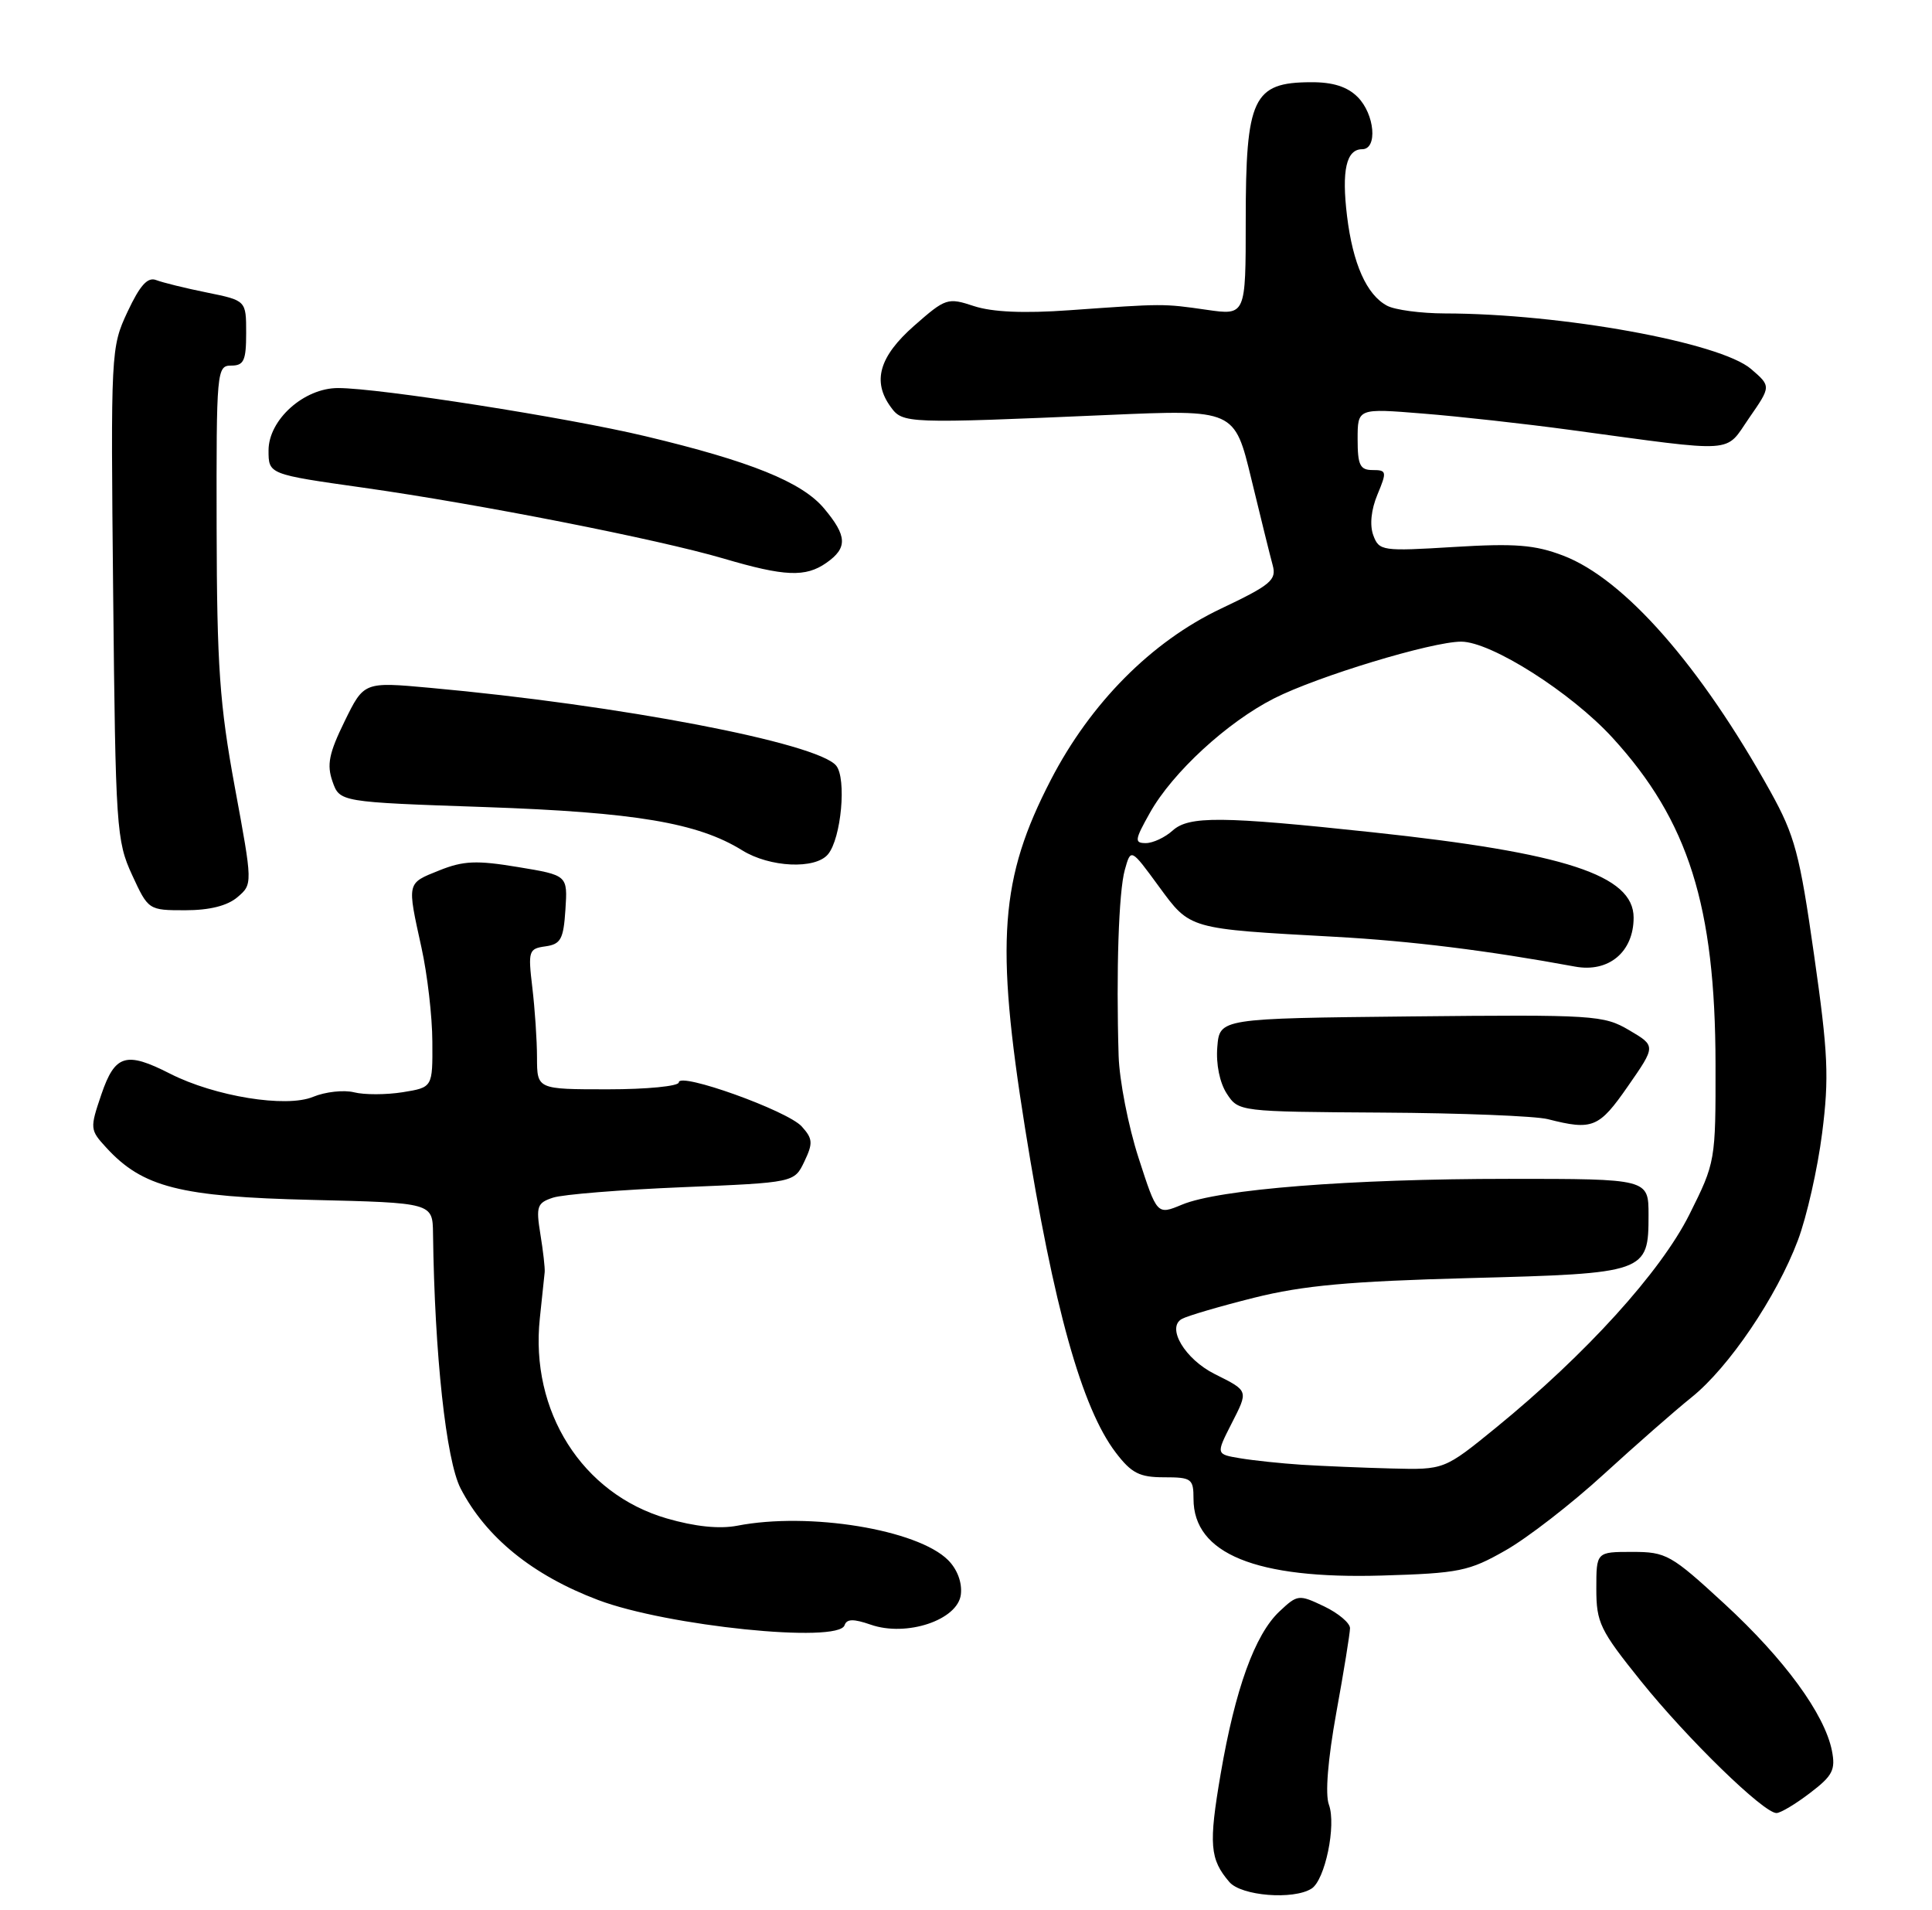 <?xml version="1.0" encoding="UTF-8" standalone="no"?>
<!DOCTYPE svg PUBLIC "-//W3C//DTD SVG 1.1//EN" "http://www.w3.org/Graphics/SVG/1.1/DTD/svg11.dtd" >
<svg xmlns="http://www.w3.org/2000/svg" xmlns:xlink="http://www.w3.org/1999/xlink" version="1.1" viewBox="0 0 259 256">
 <g >
 <path fill="currentColor"
d=" M 175.82 253.13 C 177.64 251.98 179.16 244.62 178.15 241.88 C 177.63 240.48 178.01 235.83 179.14 229.56 C 180.15 224.03 180.97 218.93 180.98 218.23 C 180.99 217.54 179.43 216.22 177.51 215.30 C 174.11 213.68 173.95 213.70 171.52 215.98 C 168.23 219.07 165.59 226.37 163.64 237.75 C 162.02 247.21 162.18 249.19 164.81 252.25 C 166.41 254.11 173.39 254.67 175.82 253.13 Z  M 242.65 240.31 C 245.69 238.00 246.09 237.21 245.58 234.63 C 244.59 229.71 239.22 222.37 231.19 214.97 C 224.01 208.36 223.38 208.00 218.81 208.00 C 214.00 208.00 214.00 208.00 214.00 212.94 C 214.00 217.48 214.48 218.48 220.00 225.34 C 226.22 233.07 236.42 243.00 238.15 243.00 C 238.69 243.00 240.72 241.79 242.65 240.31 Z  M 113.22 217.83 C 113.51 216.97 114.41 216.95 116.72 217.75 C 121.53 219.43 128.40 217.13 128.81 213.71 C 129.00 212.12 128.34 210.34 127.10 209.10 C 123.00 205.00 108.46 202.62 98.84 204.49 C 96.44 204.95 93.19 204.62 89.37 203.51 C 78.04 200.21 71.04 189.16 72.37 176.68 C 72.68 173.83 72.97 171.05 73.02 170.50 C 73.07 169.95 72.81 167.65 72.44 165.40 C 71.84 161.69 72.00 161.22 74.14 160.52 C 75.44 160.09 83.25 159.46 91.49 159.12 C 106.48 158.50 106.48 158.50 107.83 155.68 C 109.01 153.21 108.96 152.62 107.48 150.98 C 105.57 148.86 91.00 143.64 91.00 145.07 C 91.00 145.58 86.72 146.00 81.50 146.00 C 72.00 146.00 72.00 146.00 71.99 141.75 C 71.99 139.41 71.70 135.18 71.36 132.34 C 70.78 127.45 70.87 127.15 73.12 126.84 C 75.18 126.55 75.54 125.88 75.80 121.91 C 76.10 117.31 76.10 117.31 69.44 116.21 C 63.89 115.29 62.13 115.36 58.89 116.66 C 54.50 118.42 54.56 118.17 56.50 127.00 C 57.29 130.57 57.95 136.25 57.96 139.62 C 58.00 145.74 58.00 145.74 53.98 146.39 C 51.77 146.74 48.84 146.75 47.46 146.40 C 46.09 146.06 43.61 146.33 41.97 147.01 C 38.36 148.51 28.79 146.95 22.81 143.91 C 16.89 140.89 15.42 141.33 13.59 146.68 C 12.04 151.25 12.05 151.43 14.25 153.82 C 19.12 159.13 24.12 160.40 41.75 160.82 C 58.00 161.21 58.00 161.21 58.05 165.35 C 58.26 181.54 59.80 195.73 61.75 199.50 C 65.15 206.06 71.40 211.13 80.19 214.45 C 89.42 217.94 112.40 220.30 113.22 217.83 Z  M 201.84 207.79 C 204.78 206.12 210.69 201.54 214.97 197.62 C 219.25 193.71 224.56 189.05 226.77 187.28 C 231.76 183.28 238.17 173.82 241.02 166.24 C 242.21 163.08 243.67 156.62 244.27 151.88 C 245.22 144.43 245.08 141.19 243.19 127.99 C 241.26 114.41 240.61 112.00 237.35 106.11 C 227.97 89.23 217.76 77.60 209.56 74.47 C 205.76 73.02 203.13 72.81 194.92 73.31 C 185.27 73.90 184.88 73.84 184.10 71.74 C 183.60 70.38 183.81 68.31 184.66 66.28 C 185.94 63.21 185.90 63.00 184.01 63.00 C 182.32 63.00 182.00 62.34 182.00 58.86 C 182.00 54.72 182.00 54.72 190.75 55.43 C 195.56 55.81 204.45 56.80 210.50 57.62 C 233.19 60.69 231.16 60.82 234.50 56.00 C 237.43 51.77 237.43 51.77 234.75 49.46 C 230.60 45.89 209.32 42.03 193.68 42.01 C 190.49 42.00 187.00 41.54 185.94 40.97 C 183.21 39.51 181.36 35.37 180.58 28.95 C 179.84 22.84 180.48 20.00 182.61 20.00 C 184.71 20.00 184.30 15.30 182.00 13.00 C 180.62 11.62 178.68 11.00 175.75 11.02 C 167.97 11.04 167.00 13.11 167.00 29.57 C 167.00 42.28 167.00 42.28 161.75 41.52 C 155.89 40.68 156.04 40.68 143.37 41.58 C 137.25 42.02 133.03 41.83 130.58 41.03 C 127.04 39.86 126.77 39.95 122.55 43.66 C 117.86 47.79 116.90 51.12 119.42 54.56 C 121.03 56.77 121.51 56.79 148.50 55.62 C 165.50 54.88 165.50 54.88 167.75 64.19 C 168.99 69.31 170.27 74.51 170.61 75.74 C 171.16 77.74 170.39 78.39 163.63 81.60 C 154.37 86.00 146.20 94.22 140.87 104.53 C 134.05 117.72 133.42 126.20 137.41 151.17 C 141.26 175.25 145.03 188.72 149.57 194.68 C 151.68 197.45 152.75 198.00 156.05 198.00 C 159.74 198.00 160.00 198.19 160.00 200.89 C 160.00 208.25 168.38 211.66 185.21 211.17 C 195.64 210.86 196.91 210.60 201.84 207.79 Z  M 31.83 120.25 C 33.88 118.50 33.88 118.50 31.48 105.50 C 29.44 94.42 29.08 89.28 29.04 70.75 C 29.00 49.65 29.06 49.00 31.00 49.00 C 32.69 49.00 33.00 48.33 33.00 44.64 C 33.00 40.28 33.00 40.28 27.75 39.21 C 24.86 38.63 21.80 37.87 20.94 37.54 C 19.79 37.09 18.77 38.23 17.10 41.78 C 14.86 46.57 14.84 47.06 15.17 79.56 C 15.49 110.95 15.61 112.72 17.70 117.25 C 19.88 121.98 19.91 122.00 24.83 122.00 C 28.10 122.00 30.48 121.40 31.83 120.25 Z  M 111.00 114.50 C 112.78 112.36 113.51 104.32 112.09 102.61 C 109.56 99.57 83.12 94.50 57.65 92.19 C 48.79 91.38 48.79 91.38 46.20 96.67 C 44.10 100.96 43.79 102.49 44.57 104.73 C 45.54 107.50 45.54 107.50 65.02 108.17 C 85.18 108.87 93.55 110.28 99.50 113.97 C 103.19 116.26 109.30 116.55 111.00 114.50 Z  M 110.78 75.44 C 113.65 73.43 113.58 71.84 110.46 68.13 C 107.49 64.60 100.60 61.82 86.50 58.46 C 76.08 55.97 50.82 52.01 45.33 52.01 C 40.75 52.00 36.00 56.26 36.00 60.37 C 36.00 63.57 36.00 63.57 48.75 65.37 C 64.29 67.57 88.18 72.27 97.00 74.86 C 105.21 77.28 107.99 77.39 110.78 75.44 Z  M 174.50 196.32 C 171.75 196.14 168.04 195.75 166.25 195.45 C 163.01 194.91 163.01 194.91 165.07 190.86 C 167.38 186.33 167.43 186.46 162.84 184.16 C 158.86 182.17 156.34 177.95 158.43 176.78 C 159.18 176.36 163.55 175.08 168.14 173.93 C 174.71 172.29 180.89 171.73 197.00 171.30 C 220.72 170.68 221.00 170.58 221.00 162.85 C 221.00 158.00 221.00 158.00 202.25 158.00 C 181.03 158.00 163.39 159.39 158.45 161.46 C 155.11 162.85 155.11 162.85 152.63 155.18 C 151.26 150.95 150.06 144.80 149.96 141.50 C 149.62 130.24 149.97 119.50 150.79 116.59 C 151.60 113.68 151.60 113.68 155.34 118.79 C 159.60 124.59 159.21 124.47 179.00 125.56 C 189.16 126.12 199.48 127.40 211.14 129.55 C 215.66 130.39 219.00 127.59 219.00 122.99 C 219.00 117.30 209.83 114.31 184.00 111.55 C 163.73 109.38 159.38 109.35 157.20 111.32 C 156.18 112.24 154.56 113.00 153.61 113.00 C 152.05 113.00 152.11 112.58 154.16 108.93 C 157.19 103.53 164.53 96.78 170.81 93.60 C 176.65 90.64 191.96 86.00 195.88 86.00 C 199.89 86.00 210.62 92.81 216.18 98.89 C 226.35 110.01 229.95 121.42 229.98 142.62 C 230.00 155.64 229.97 155.78 226.48 162.77 C 222.63 170.47 212.61 181.51 200.56 191.34 C 193.61 197.00 193.61 197.00 186.56 196.82 C 182.67 196.72 177.25 196.49 174.50 196.32 Z  M 218.24 145.58 C 221.99 140.19 221.99 140.19 218.41 138.08 C 214.98 136.06 213.74 135.98 189.16 136.23 C 163.50 136.50 163.50 136.50 163.19 140.33 C 163.00 142.62 163.51 145.12 164.46 146.58 C 166.04 148.99 166.09 149.00 185.27 149.12 C 195.85 149.18 205.85 149.58 207.50 150.00 C 213.50 151.53 214.36 151.17 218.24 145.58 Z "/>
</g>
</svg>